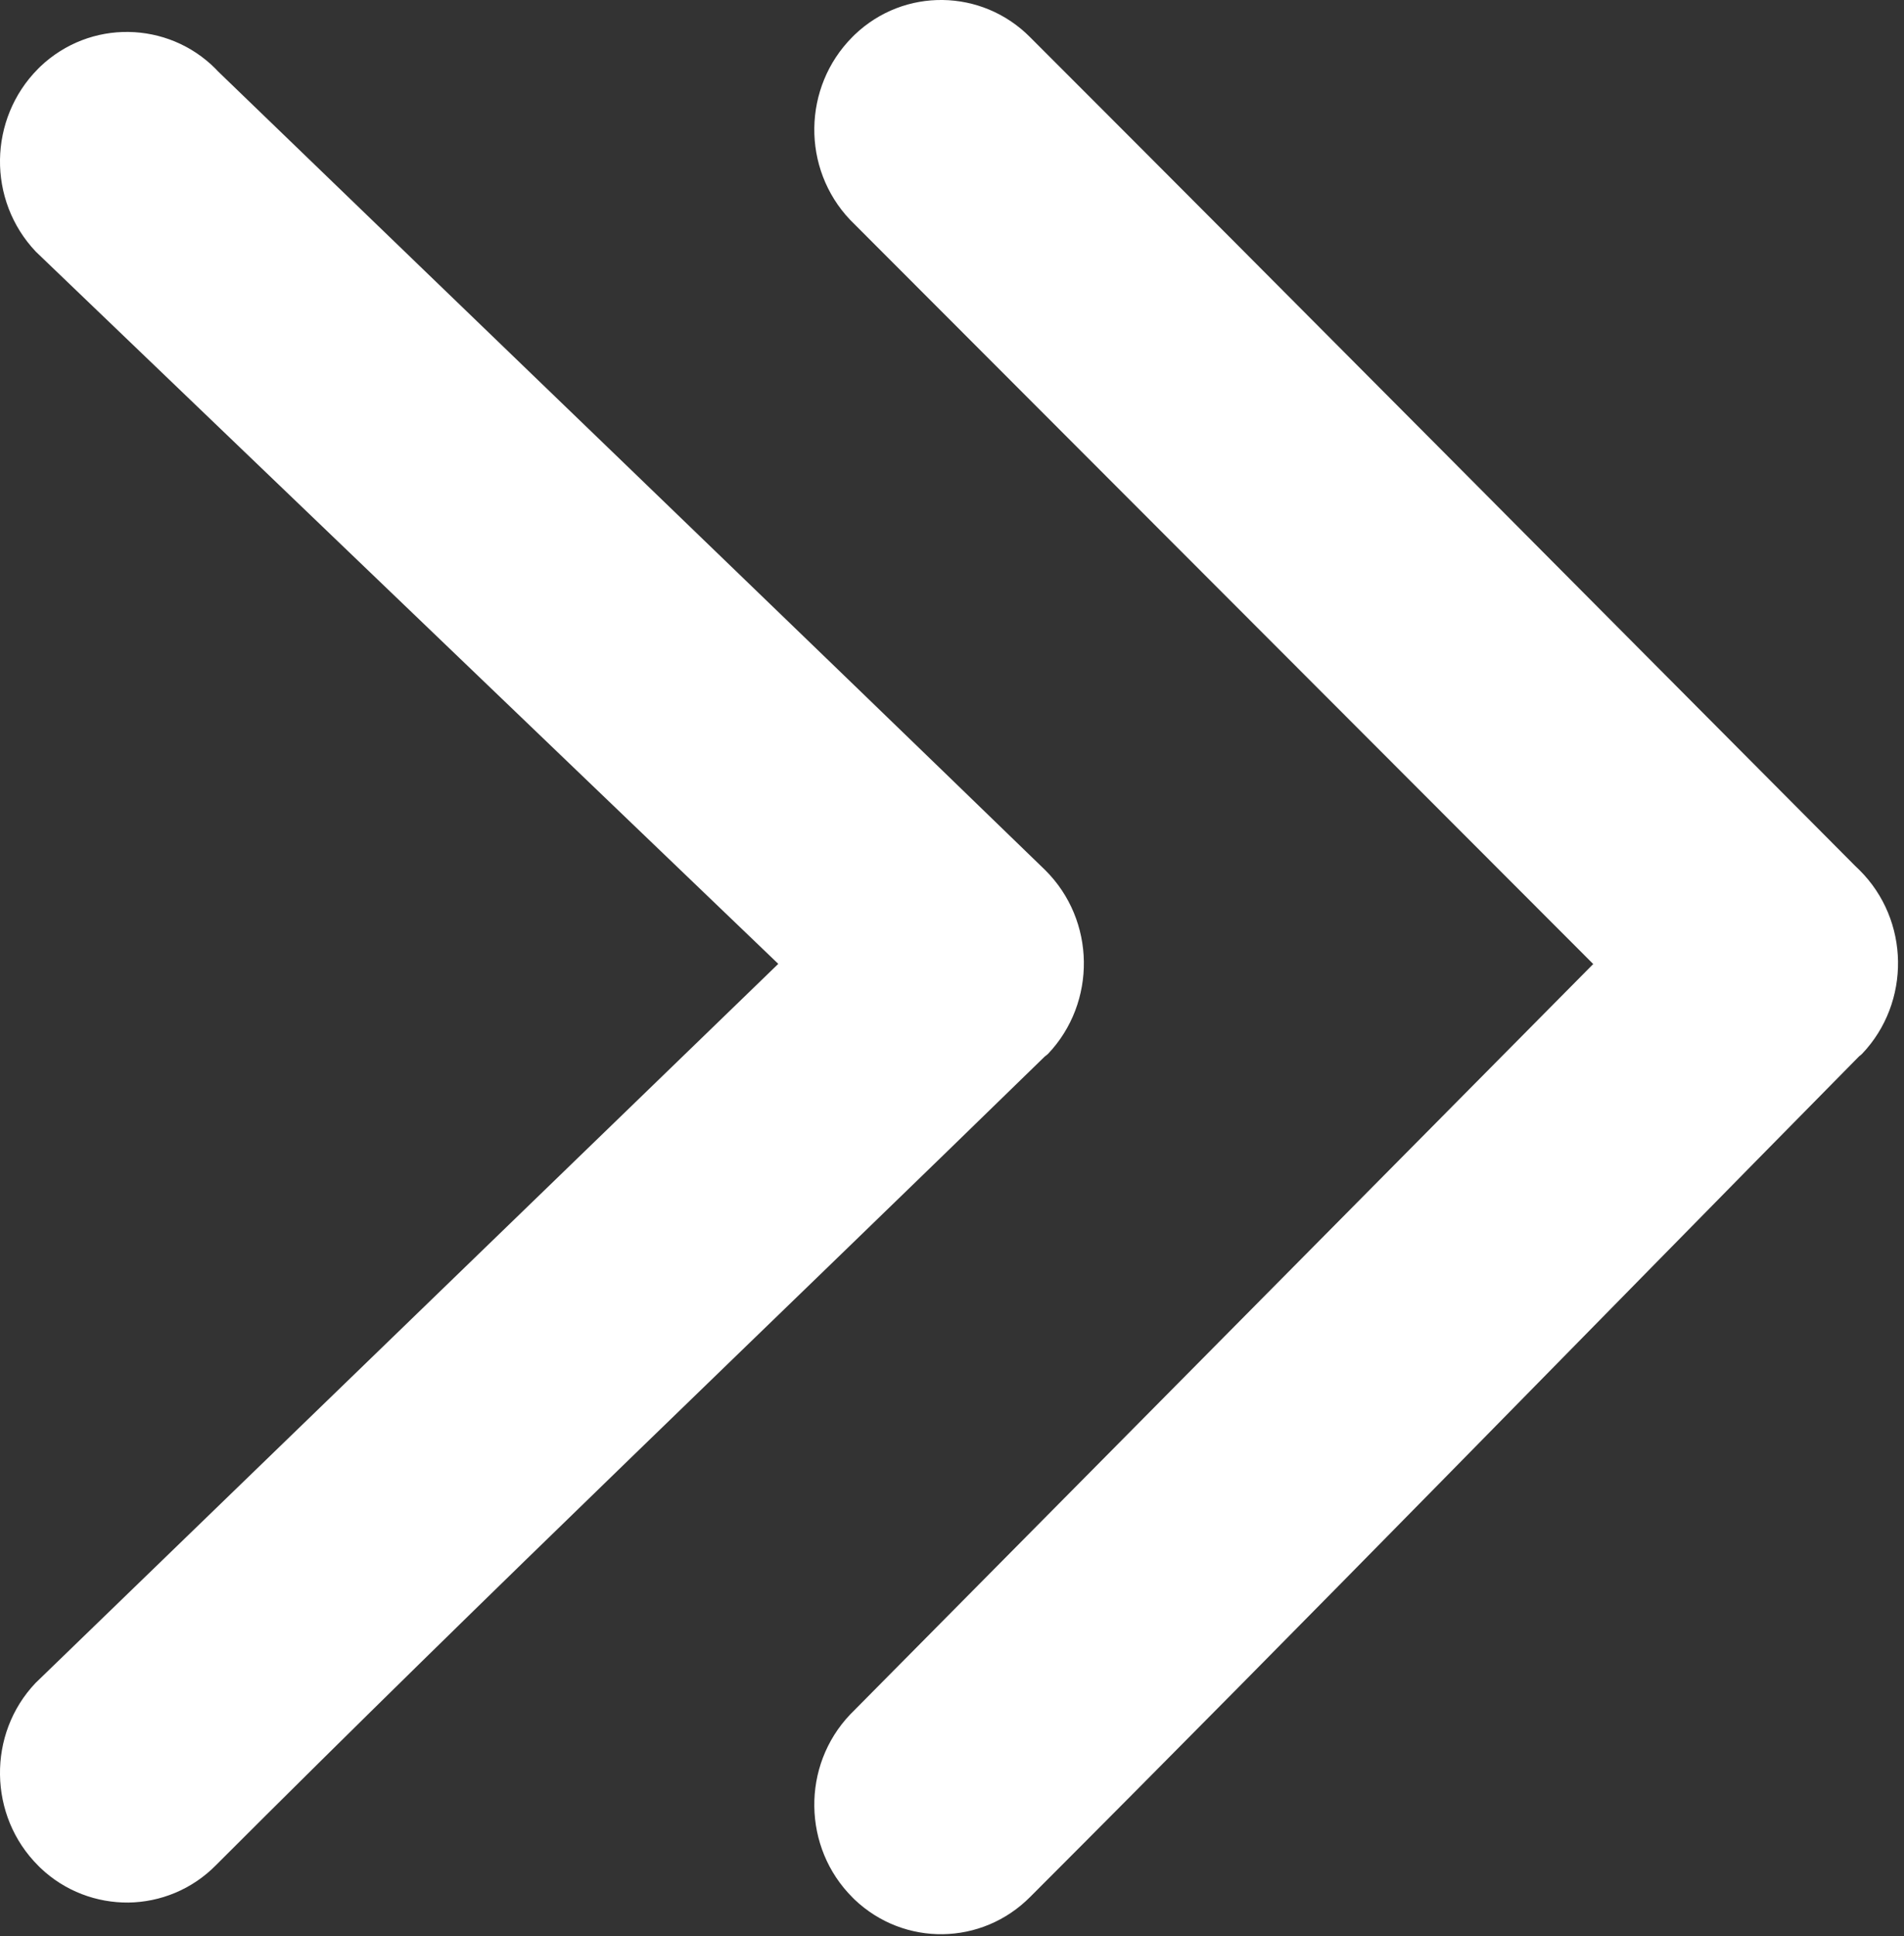 <svg width="121" height="123" viewBox="0 0 121 123" fill="none" xmlns="http://www.w3.org/2000/svg">
<rect x="0" y="0" width="121" height="123" fill="#333333" stroke="none"/>
<path d="M54.03 108.91C52.48 110.54 51.72 112.65 51.75 114.76C51.78 116.87 52.59 118.96 54.19 120.55L54.31 120.67C55.89 122.17 57.91 122.9 59.92 122.87C61.93 122.84 63.93 122.05 65.47 120.5C83.13 102.84 100.6 84.89 118.15 67.1C118.22 67.05 118.28 67 118.34 66.94C119.89 65.31 120.65 63.18 120.62 61.07C120.59 58.96 119.77 56.86 118.17 55.27L117.9 55.01C100.43 37.47 82.98 19.87 65.46 2.36C63.93 0.82 61.93 0.03 59.92 3.35119e-05C57.91 -0.03 55.89 0.7 54.31 2.21L54.16 2.36C52.59 3.94 51.78 6.02 51.75 8.12C51.72 10.22 52.48 12.34 54.03 13.97L101.25 61.24L54.03 108.91ZM2.26 106.91C0.72 108.53 -0.03 110.64 1.08213e-05 112.74C0.03 114.85 0.84 116.94 2.44 118.53L2.56 118.65C4.13 120.15 6.16 120.88 8.17 120.86C10.18 120.83 12.19 120.04 13.72 118.49C31.01 101.2 48.87 84.2 66.39 67.12C66.46 67.07 66.53 67.01 66.6 66.95C68.15 65.32 68.91 63.19 68.88 61.08C68.85 58.97 68.03 56.87 66.43 55.28C48.94 38.33 31.36 21.44 13.83 4.51L13.71 4.38C12.18 2.84 10.18 2.06 8.17 2.03C6.16 2 4.14 2.73 2.56 4.23L2.41 4.38C0.84 5.96 0.03 8.05 1.08213e-05 10.14C-0.03 12.24 0.73 14.36 2.28 15.99L49.46 61.23L2.26 106.91Z" fill="white"/>
</svg>
